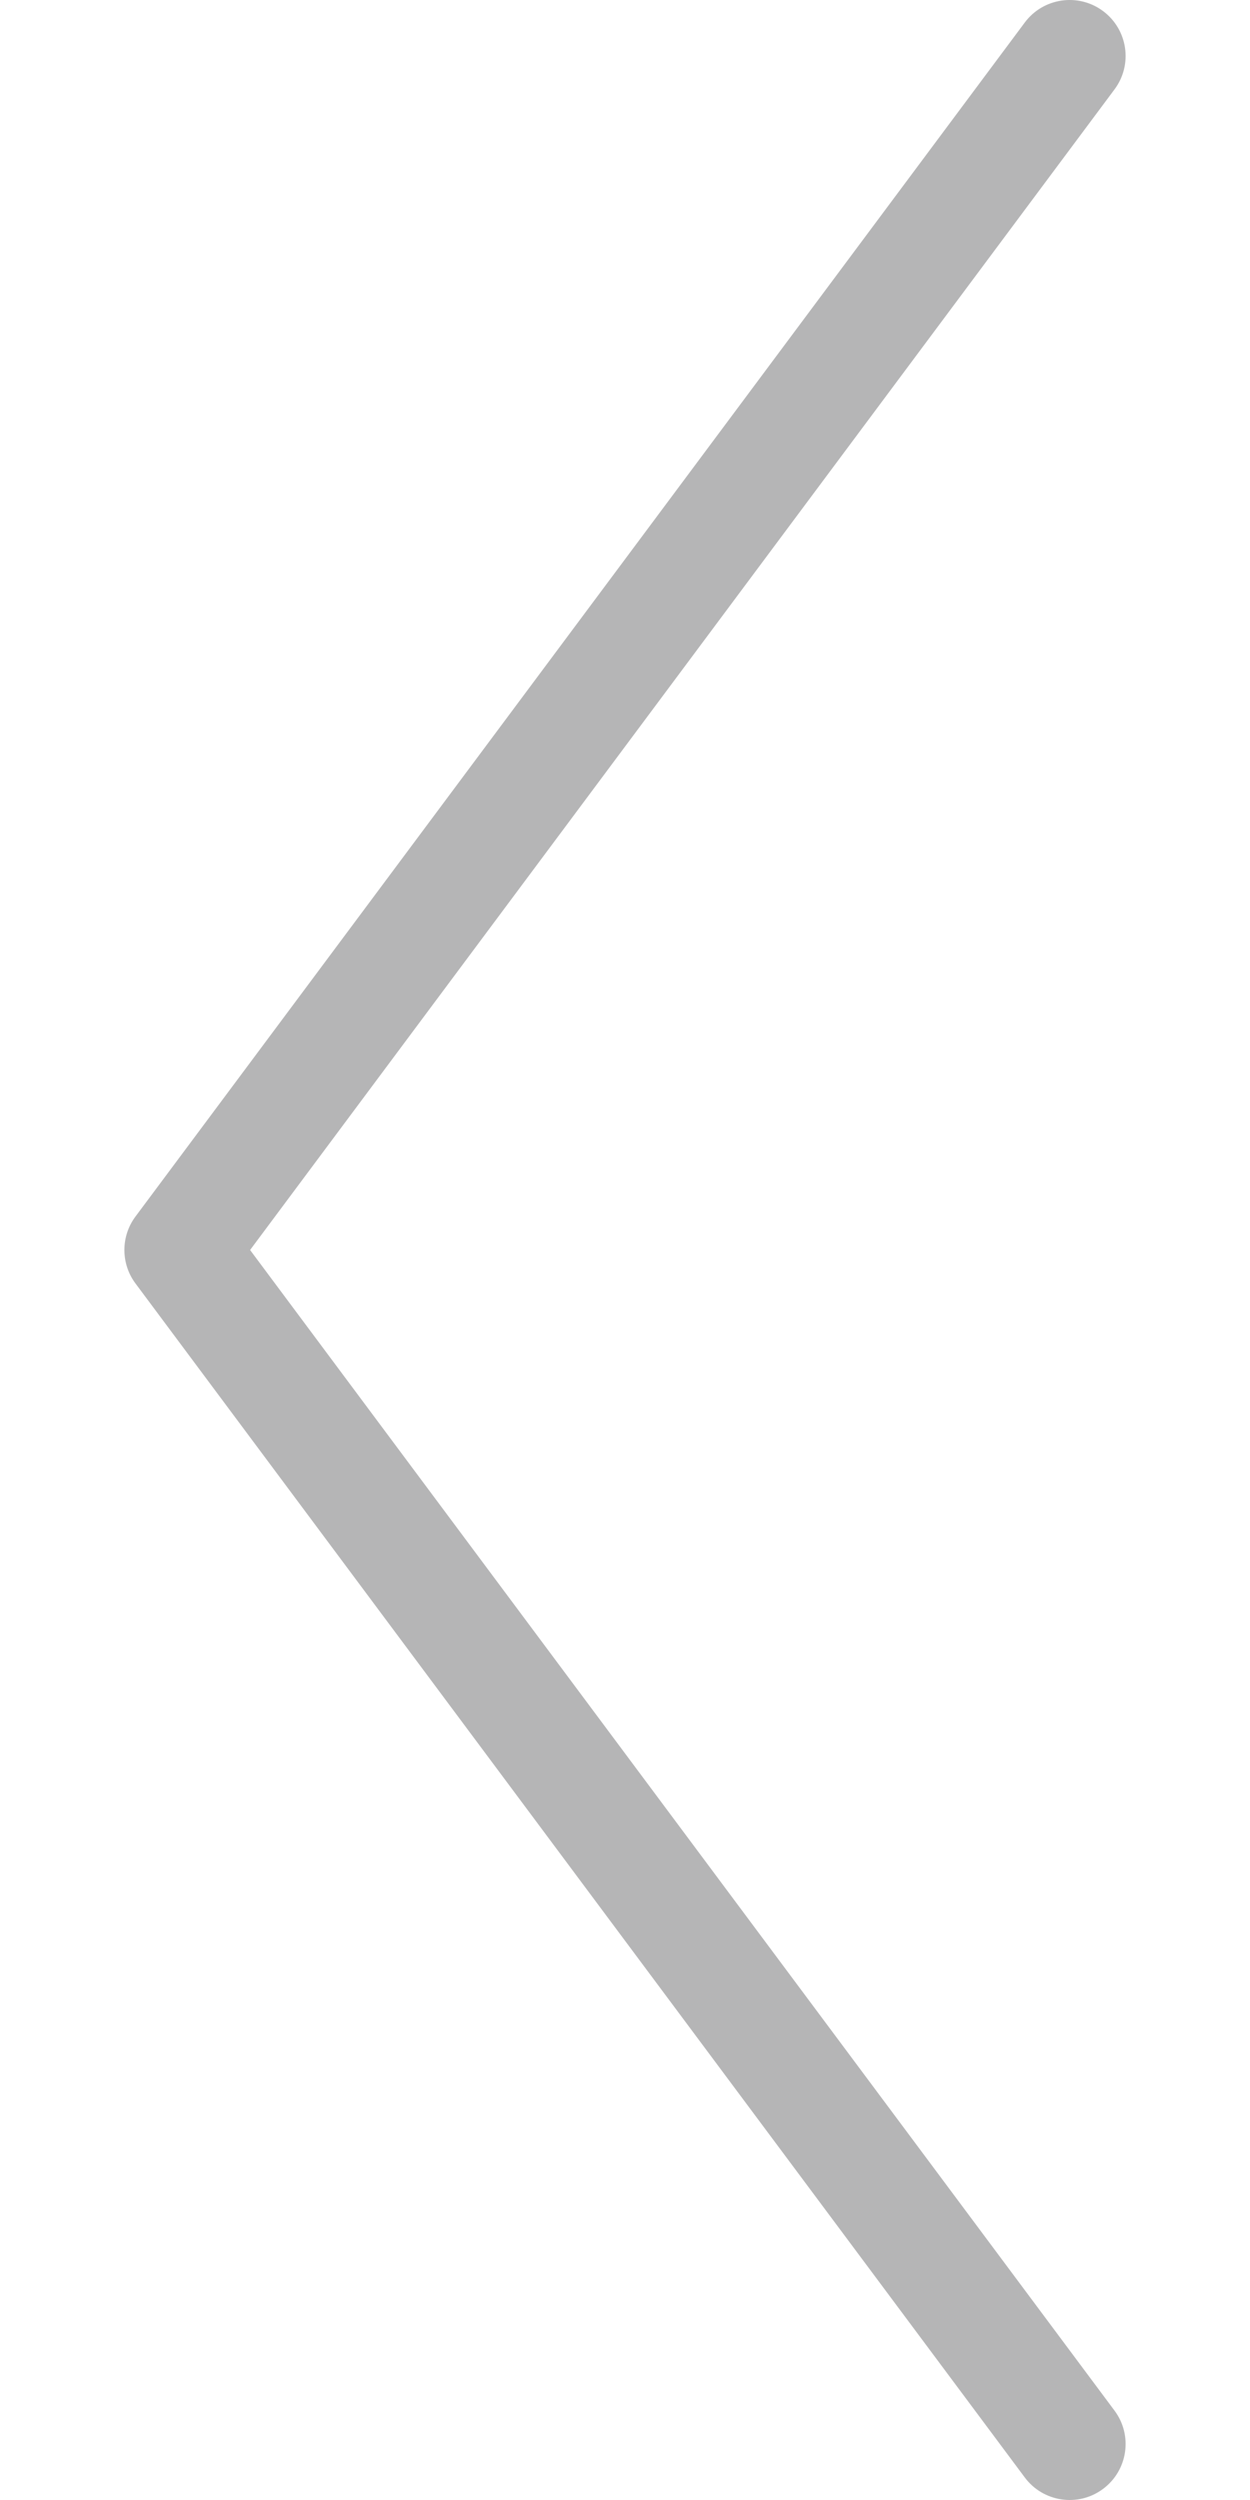 <svg version="1.1" xmlns="http://www.w3.org/2000/svg" xmlns:xlink="http://www.w3.org/1999/xlink" x="0px" y="0px"
	 width="250px" height="500px" viewBox="0 0 250 500" enable-background="new 0 0 250 500" xml:space="preserve">
	<path fill="#B5B5B6" d="M204.951,4.507L27.089,243.314c-2.947,3.957-2.947,9.413,0,13.369l177.862,238.804
		c3.694,4.962,10.704,5.989,15.658,2.295c4.962-3.694,5.989-10.703,2.295-15.658L50.019,250L222.904,17.877
		c3.694-4.958,2.667-11.967-2.295-15.662C215.655-1.475,208.646-0.451,204.951,4.507z"/>
</svg>
